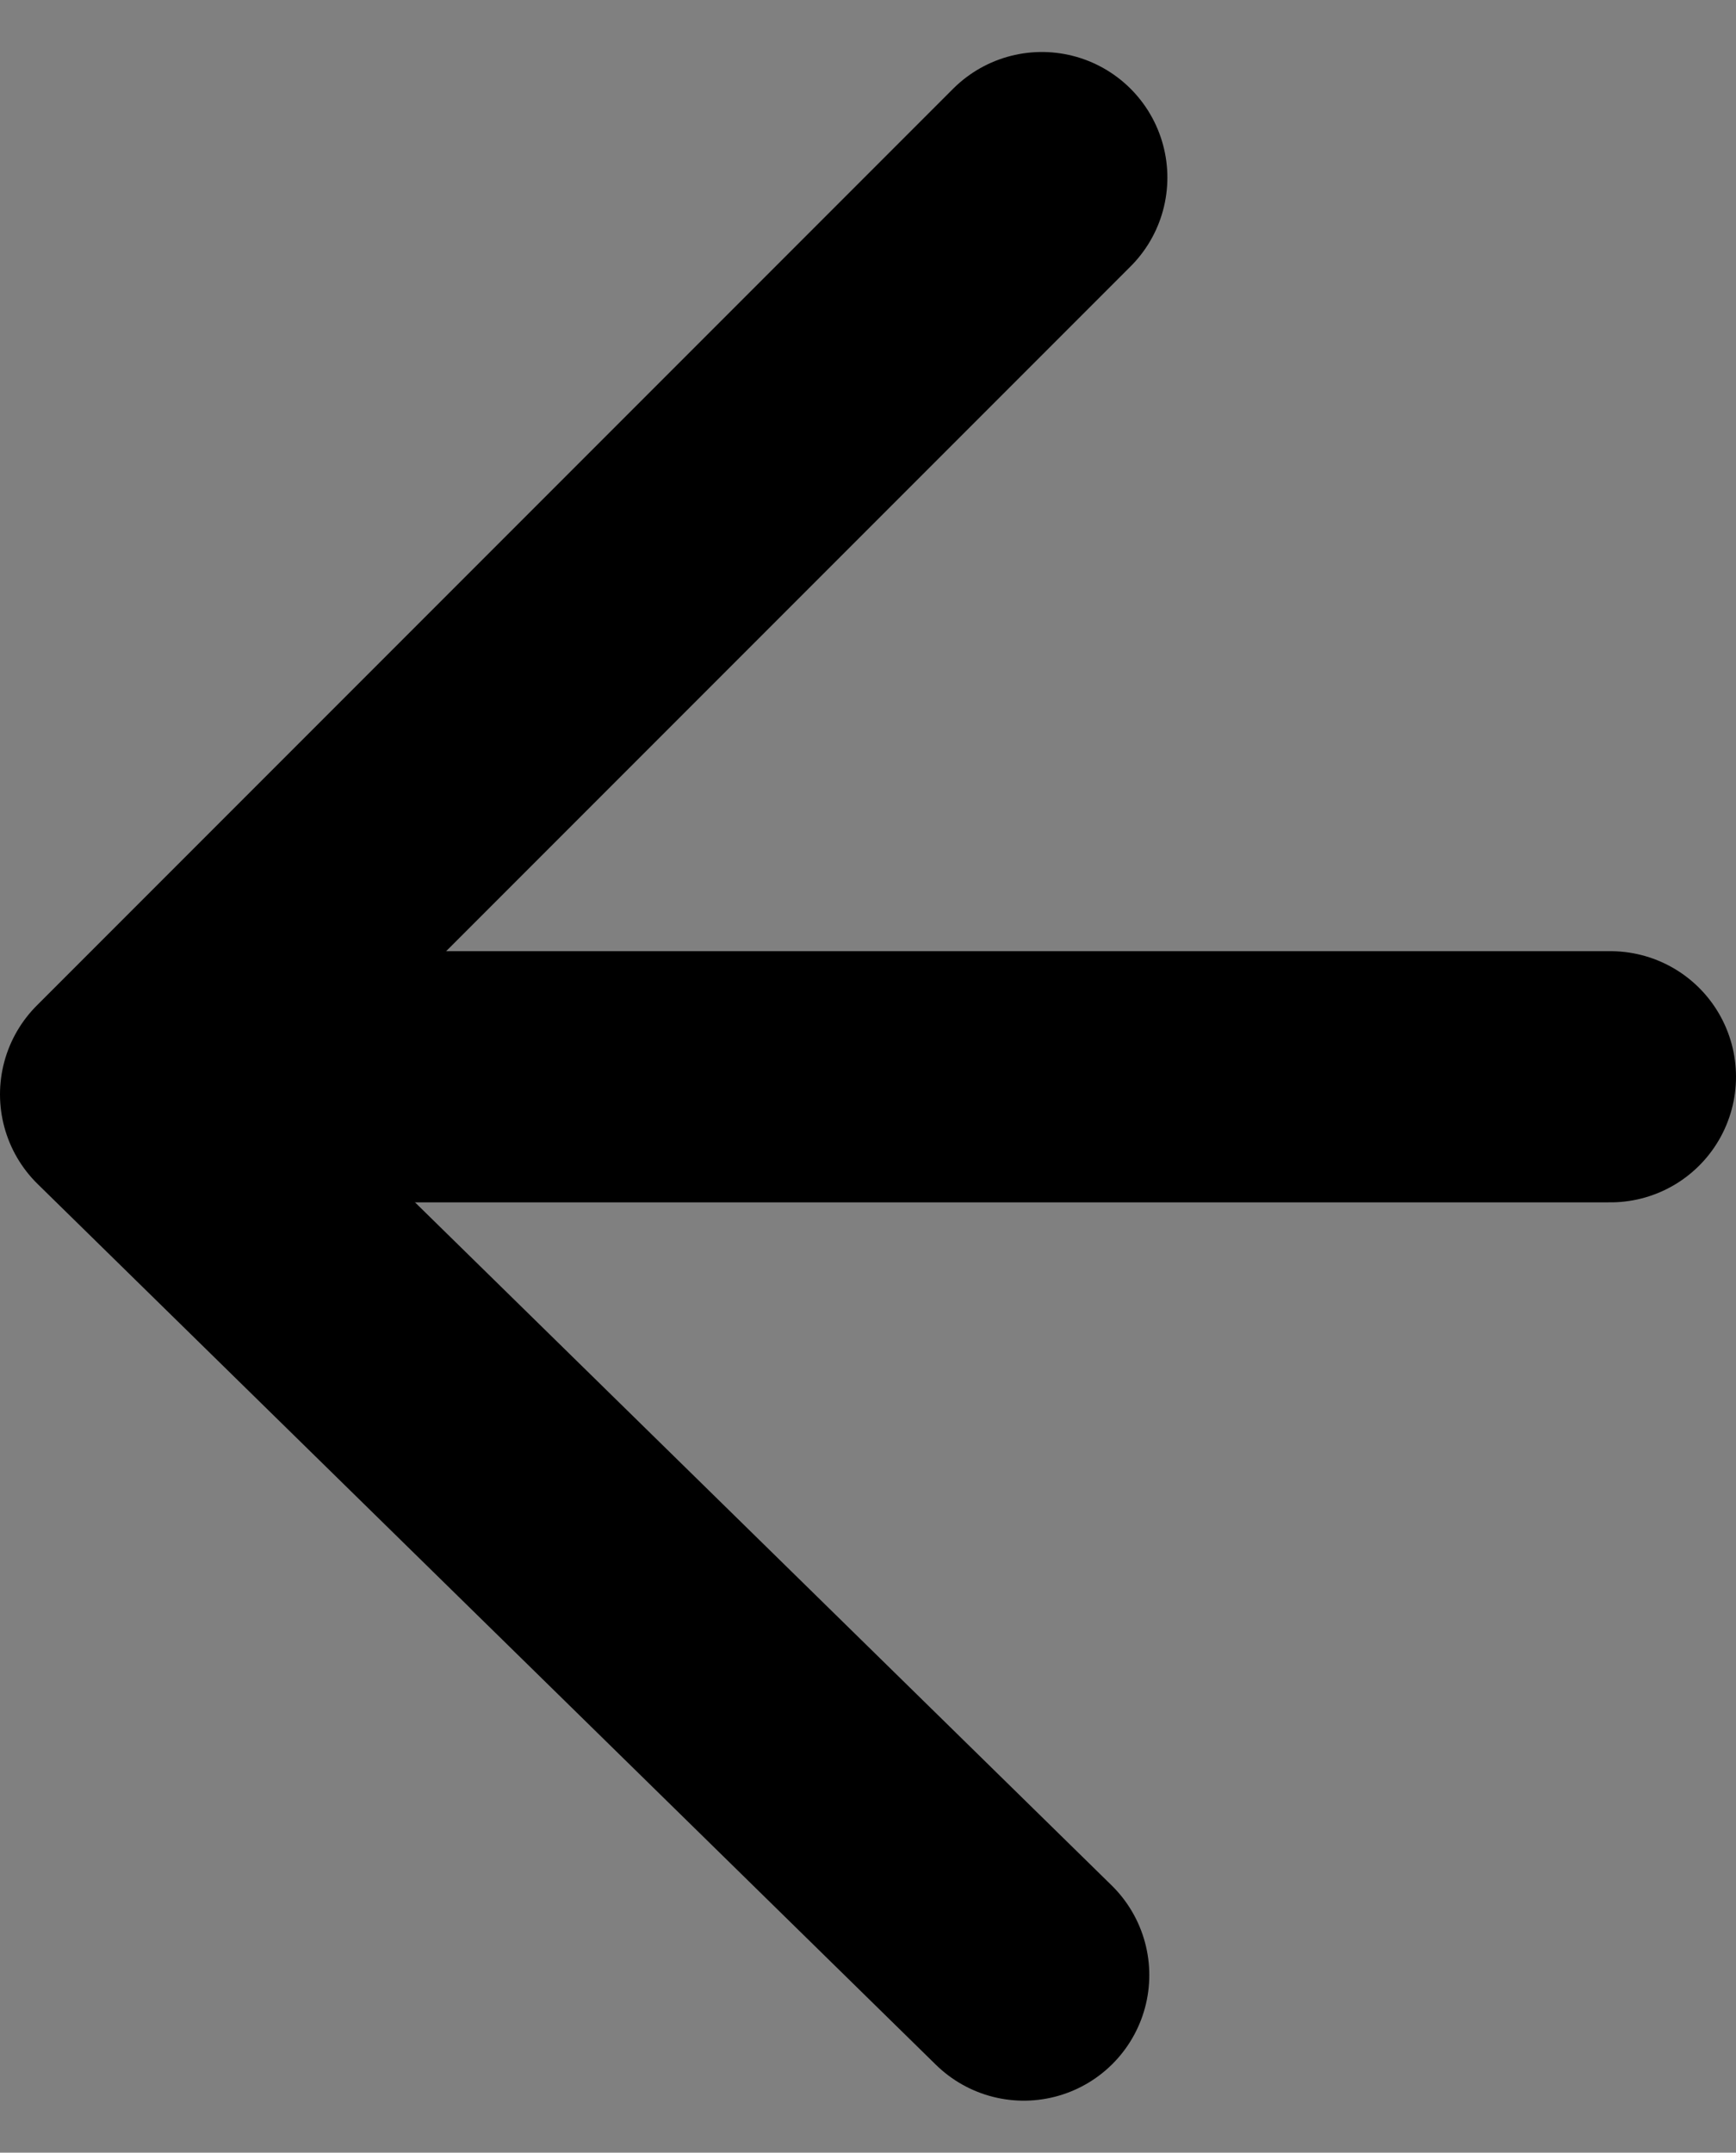 <svg xmlns="http://www.w3.org/2000/svg" width="13.83" height="17.141" viewBox="0 0 13.83 17.141">
  <rect x="0" y="0" width="13.83" height="17.141" fill="#808080" stroke="none"/>
  <g id="back_button_icon" transform="translate(1 1.414)">
    <path id="Shape" d="M7.156,14.313,0,7.3,7.3,0" fill="none" stroke="#000" stroke-linecap="round" stroke-linejoin="round" stroke-miterlimit="10" stroke-width="2"/>
    <path id="Shape-2" data-name="Shape" d="M10.225,0H0" transform="translate(1.605 7.16)" fill="#fff" stroke="#000" stroke-linecap="round" stroke-linejoin="round" stroke-miterlimit="10" stroke-width="2"/>
  </g>
</svg>
